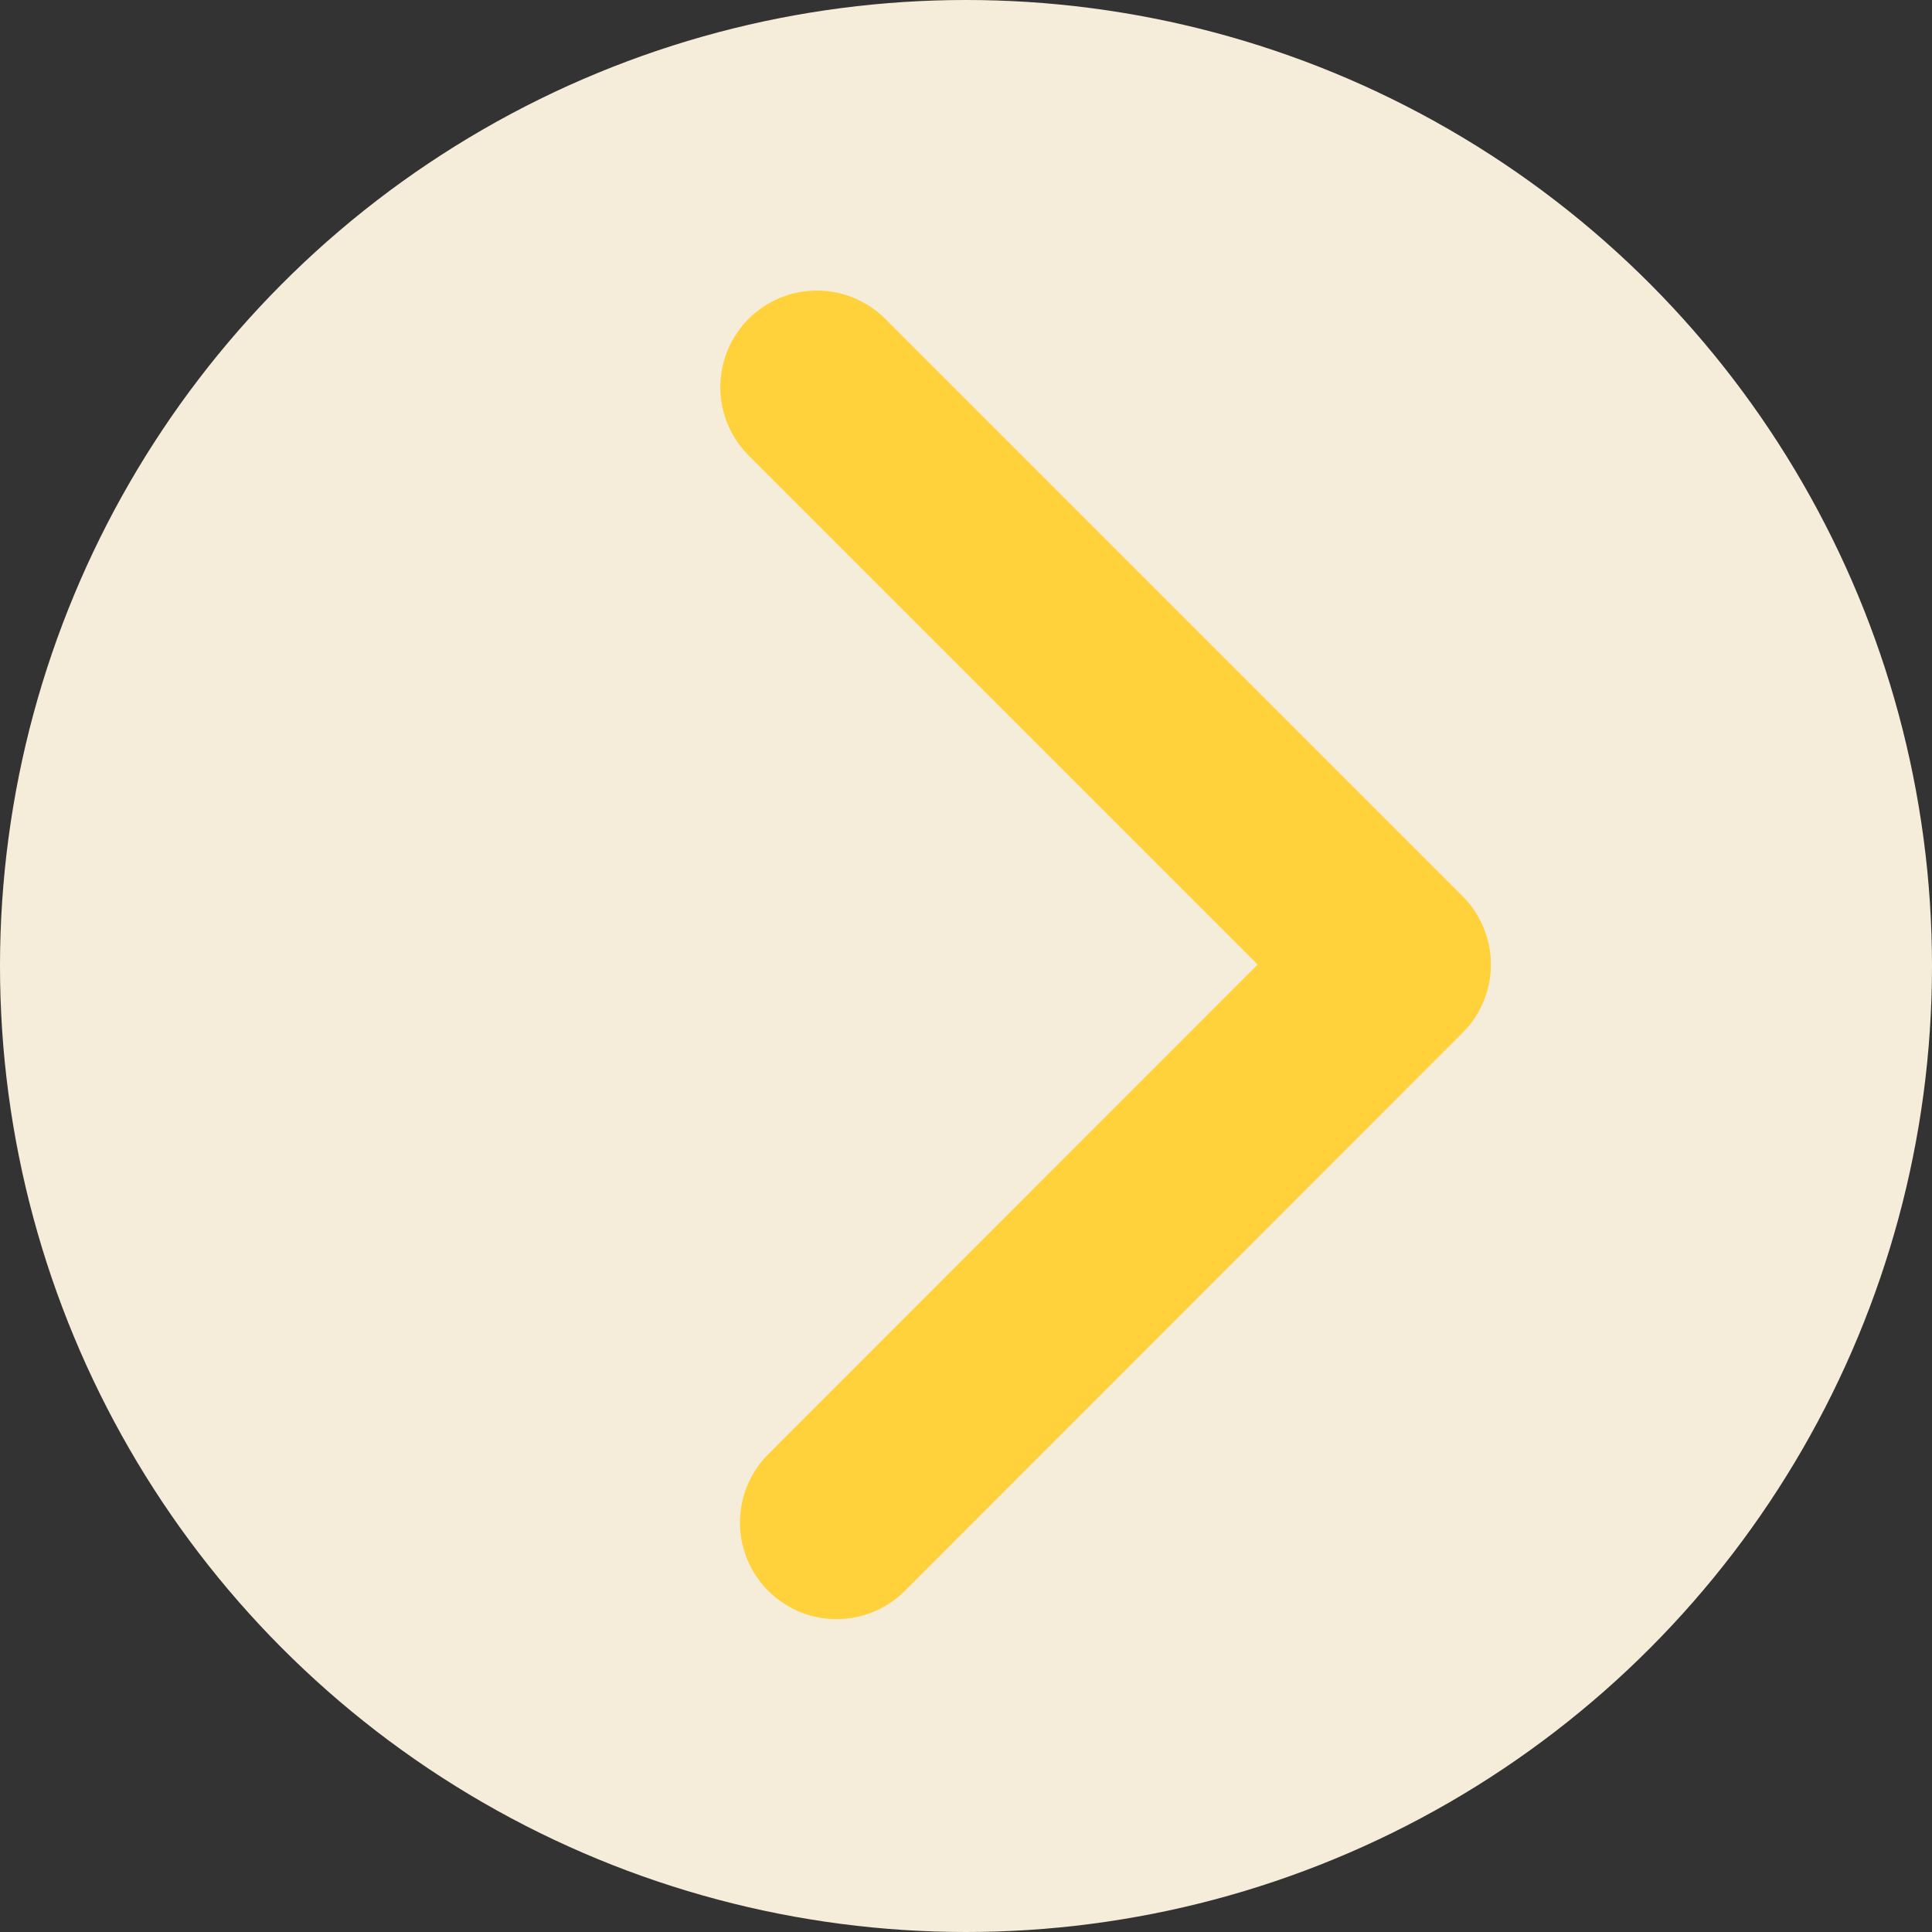 <?xml version="1.0" encoding="UTF-8"?>
<svg id="Layer_2" data-name="Layer 2" xmlns="http://www.w3.org/2000/svg" viewBox="0 0 180 180">
  <rect x="0" y="0" width="180" height="180" fill="#333333" stroke="none"/>
  <defs>
    <style>
      .cls-1 {
        fill: none;
        stroke: #ffd13a;
        stroke-linecap: round;
        stroke-linejoin: round;
        stroke-width: 18px;
      }

      .cls-2 {
        fill: #fff7e2;
        opacity: .95;
      }
    </style>
  </defs>
  <g id="Layer_1-2" data-name="Layer 1">
    <circle class="cls-2" cx="90" cy="90" r="90"/>
    <path class="cls-1" d="M77.94,141.85c17.32-17.33,34.64-34.66,51.96-51.99-17.93-17.93-35.86-35.86-53.79-53.79"/>
  </g>
</svg>